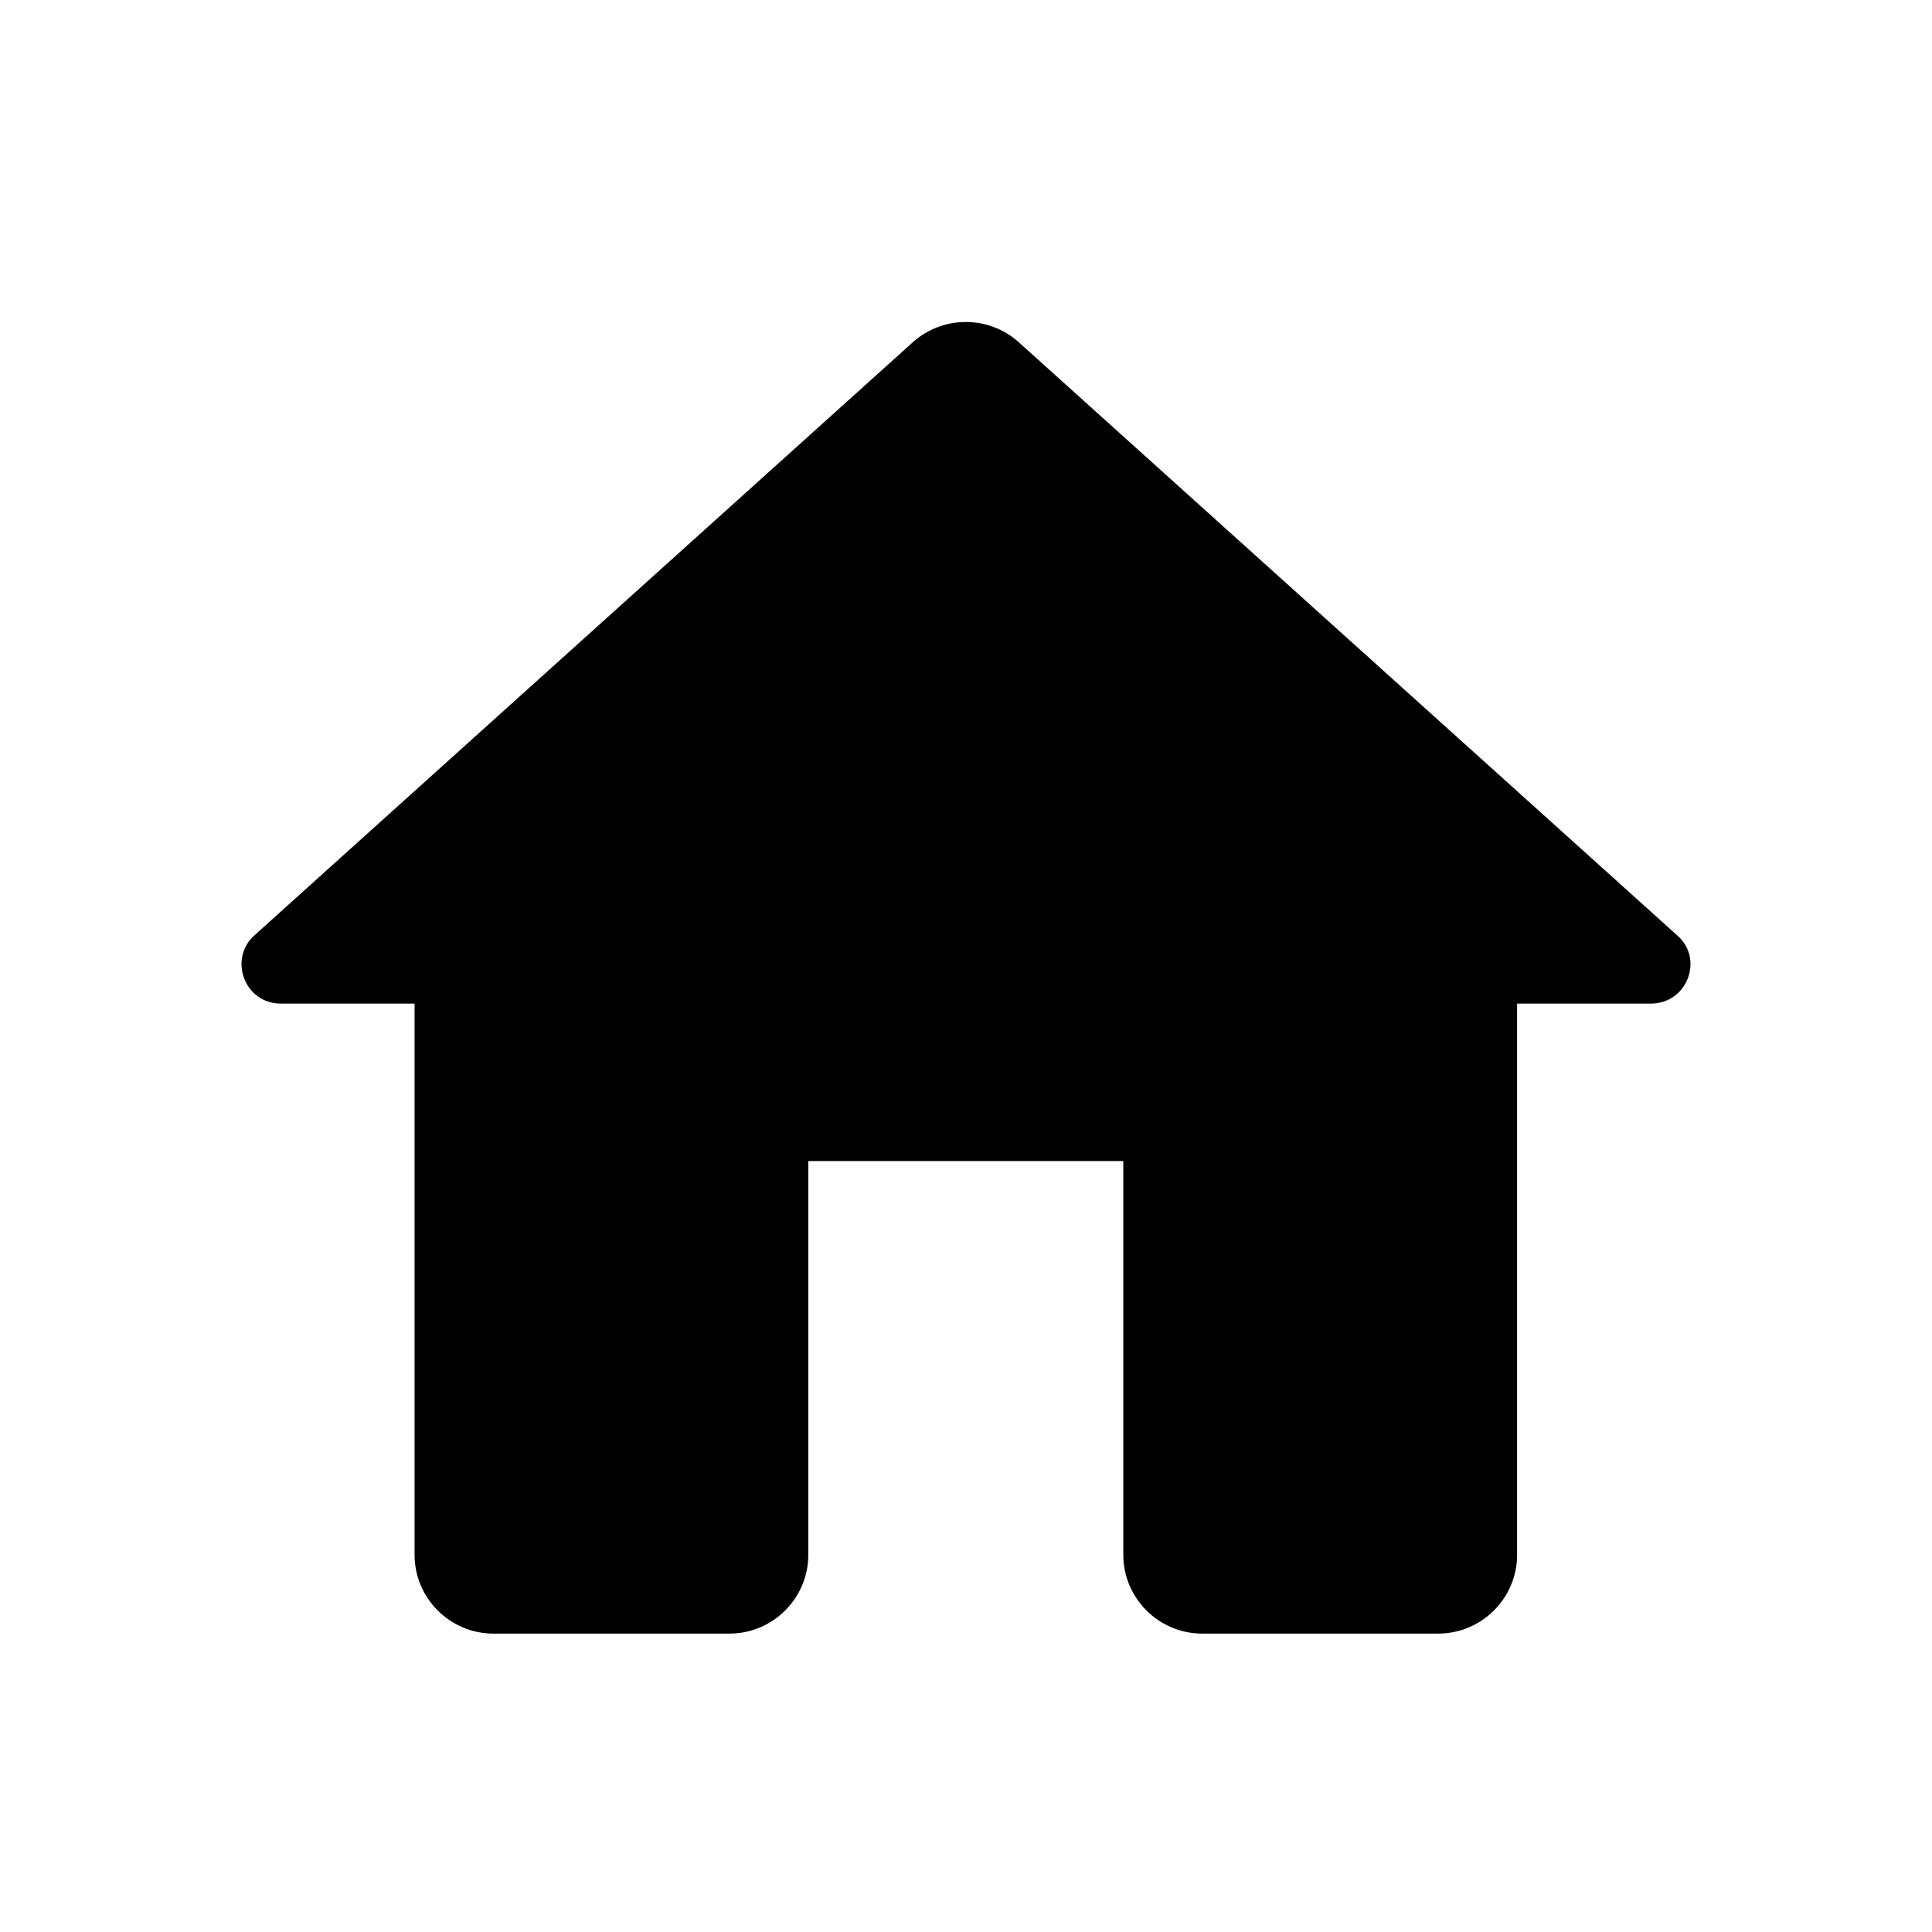 <?xml version="1.0" encoding="UTF-8"?>
<svg width="24px" height="24px" viewBox="0 0 24 24" version="1.1" xmlns="http://www.w3.org/2000/svg" xmlns:xlink="http://www.w3.org/1999/xlink">
    <title>AC05E523-E2F8-4310-8213-47544F26C5E7@1x</title>
    <g id="Symbols" stroke="none" stroke-width="1" fill="none" fill-rule="evenodd">
        <g id="iko/home" fill="currentColor">
            <path d="M10.041,19.315 L10.041,14.423 L13.954,14.423 L13.954,19.315 C13.954,19.853 14.395,20.293 14.933,20.293 L17.867,20.293 C18.405,20.293 18.846,19.853 18.846,19.315 L18.846,12.467 L20.509,12.467 C20.959,12.467 21.174,11.909 20.831,11.616 L12.653,4.249 C12.282,3.917 11.714,3.917 11.342,4.249 L3.164,11.616 C2.832,11.909 3.037,12.467 3.487,12.467 L5.15,12.467 L5.15,19.315 C5.15,19.853 5.59,20.293 6.128,20.293 L9.063,20.293 C9.601,20.293 10.041,19.853 10.041,19.315 Z" id="Fill-1"></path>
        </g>
    </g>
</svg>